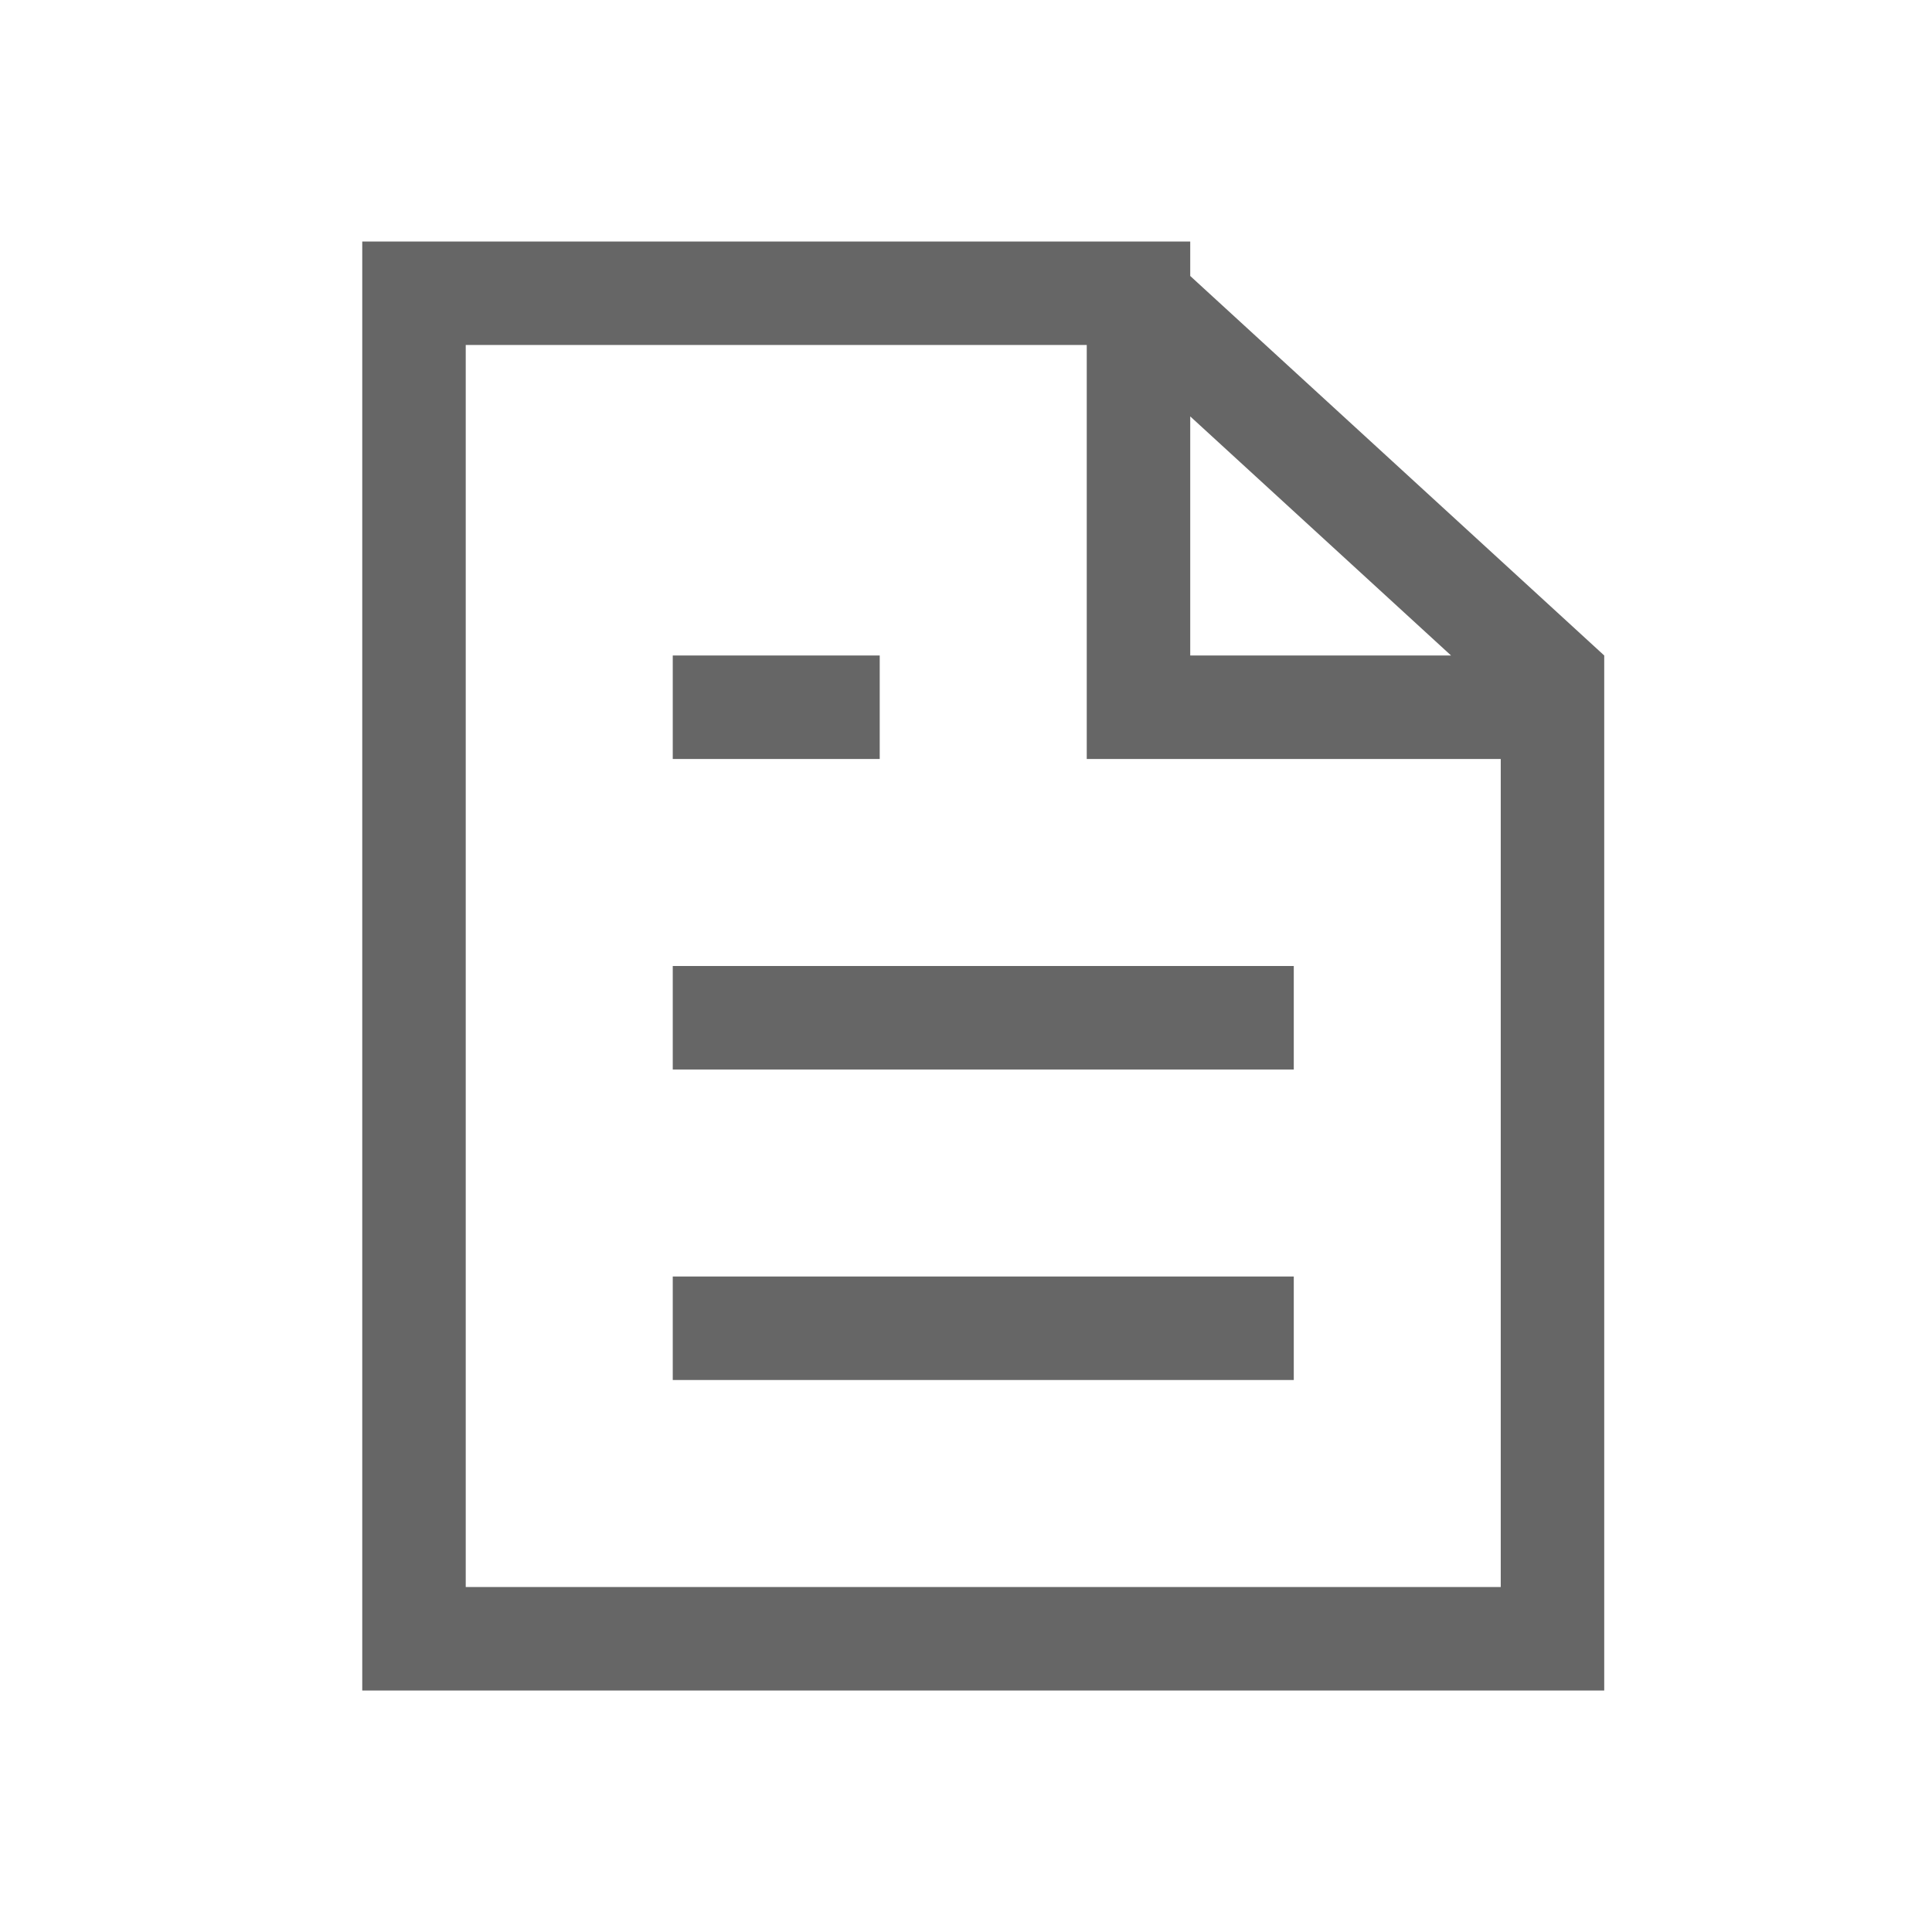 <!--?xml version="1.0" encoding="UTF-8"?-->
<svg width="32px" height="32px" viewBox="0 0 32 32" version="1.1" xmlns="http://www.w3.org/2000/svg" xmlns:xlink="http://www.w3.org/1999/xlink">
    <title>1476-分析方案</title>
    <g id="1476-分析方案" stroke="none" stroke-width="1" fill="none" fill-rule="evenodd">
        <g id="编组" transform="translate(6, 4)" fill="#000000" fill-rule="nonzero">
            <path d="M13.09,-4.28228881e-16 L13.714,-4.28228881e-16 L13.714,0.571 L20.571,6.857 L20.571,24 L8.56457762e-16,24 L8.56457762e-16,-4.28228881e-16 L13.09,-4.28228881e-16 Z M12,1.714 L1.714,1.714 L1.714,22.286 L18.857,22.286 L18.857,7.611 L18.857,8.571 L12,8.571 L12,1.714 Z M13.714,2.897 L13.714,6.857 L18.034,6.857 L13.714,2.897 L13.714,2.897 Z M5.143,8.571 L5.143,6.857 L8.571,6.857 L8.571,8.571 L5.143,8.571 Z M5.143,13.714 L5.143,12 L15.429,12 L15.429,13.714 L5.143,13.714 Z M5.143,18.857 L5.143,17.143 L15.429,17.143 L15.429,18.857 L5.143,18.857 Z" id="形状" fill="#666666"></path>
        </g>
    </g>
</svg>